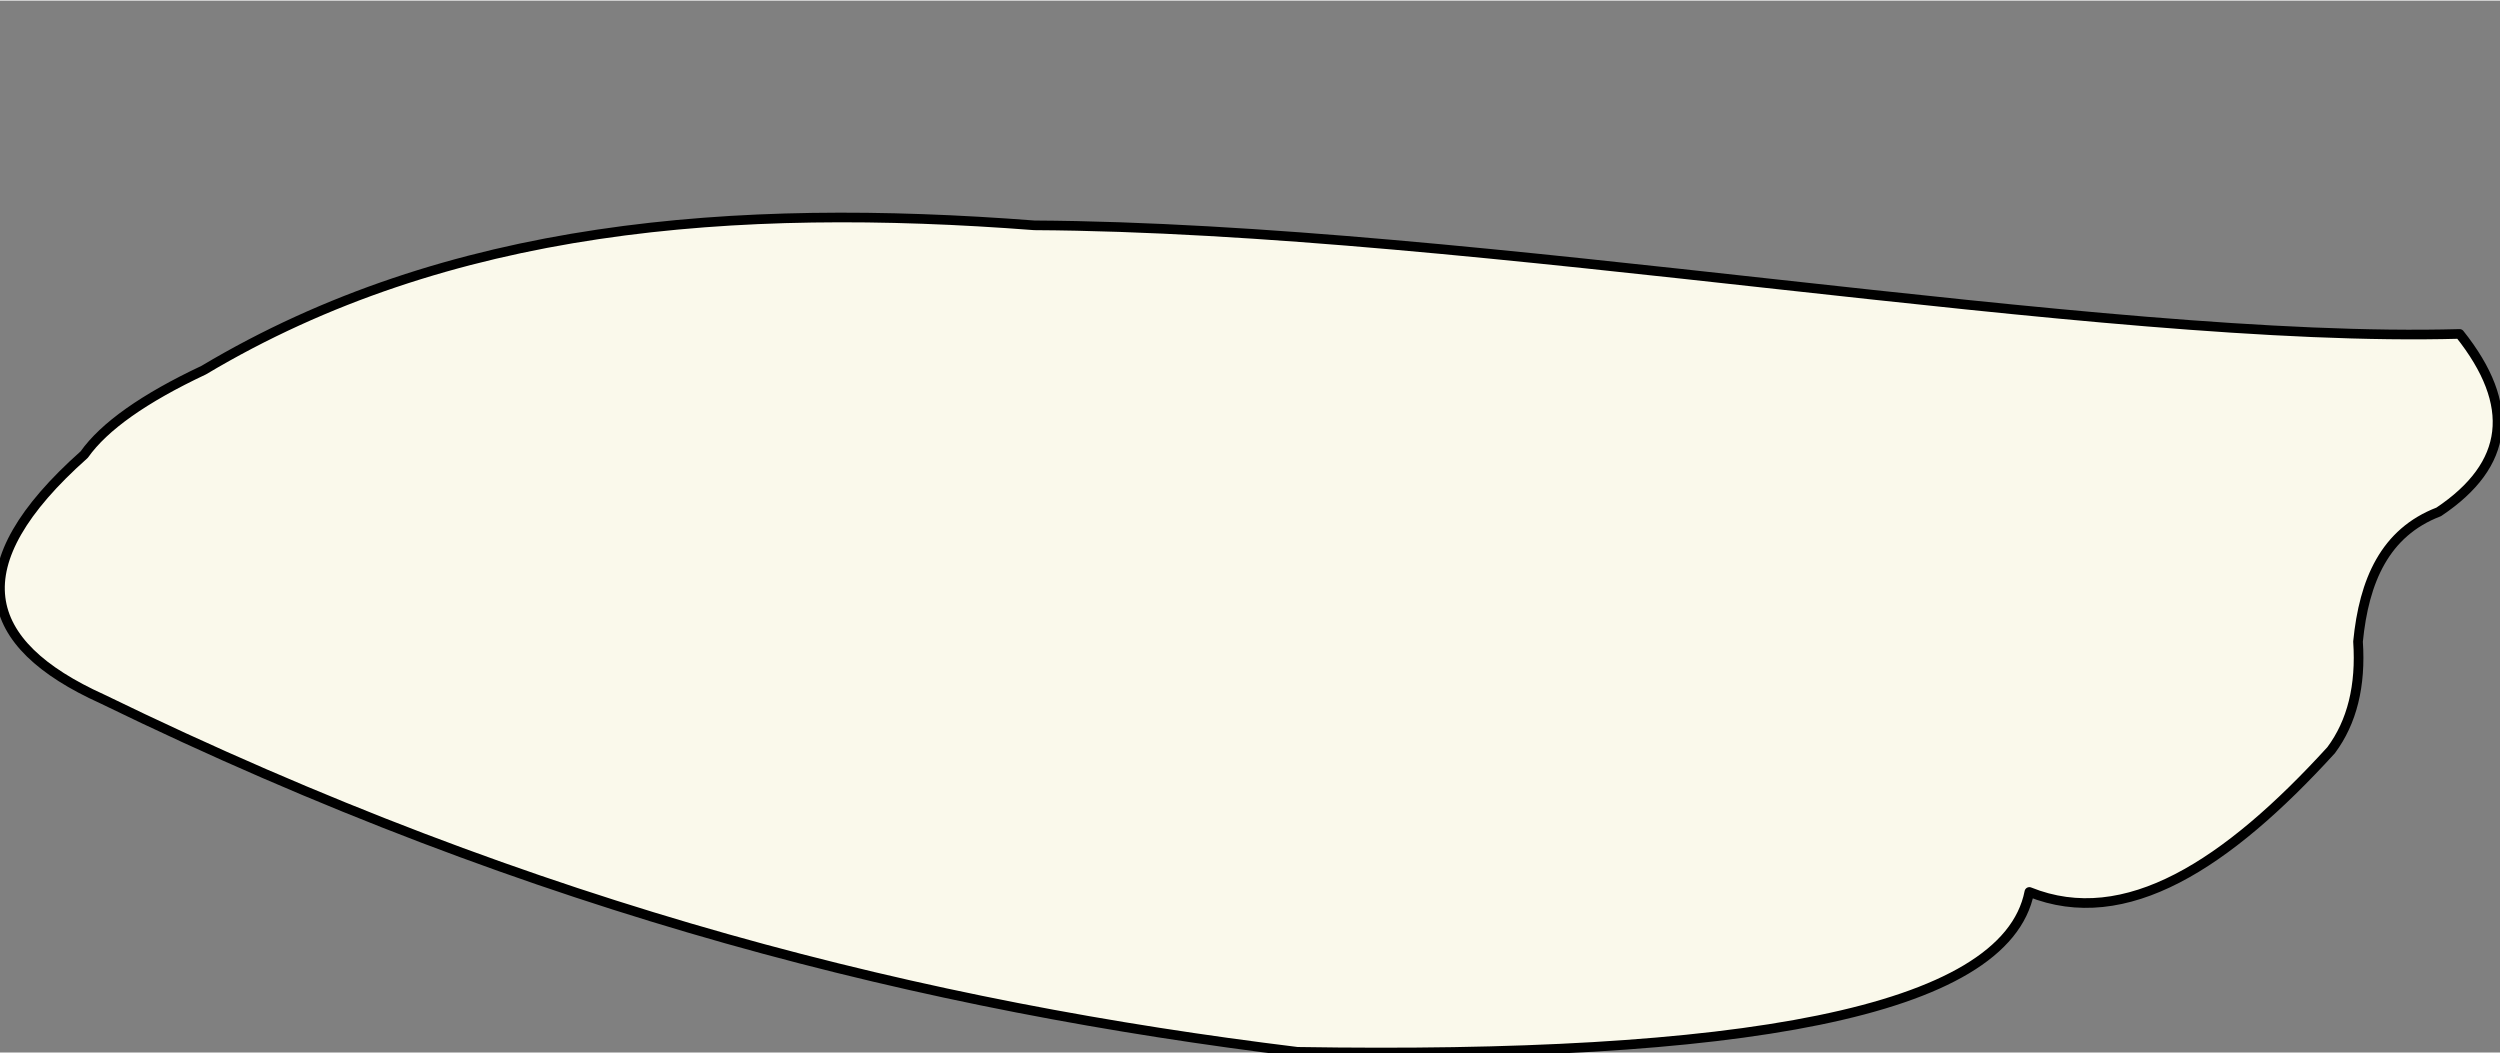 <?xml version="1.0" encoding="UTF-8"?>
<!DOCTYPE svg PUBLIC "-//W3C//DTD SVG 1.1//EN" "http://www.w3.org/Graphics/SVG/1.1/DTD/svg11.dtd">
<!-- Creator: CorelDRAW -->
<svg xmlns="http://www.w3.org/2000/svg" xml:space="preserve" width="800px" height="337px" style="shape-rendering:geometricPrecision; text-rendering:geometricPrecision; image-rendering:optimizeQuality; fill-rule:evenodd; clip-rule:evenodd" viewBox="0 0 800 336.612" xmlns:xlink="http://www.w3.org/1999/xlink">
 <rect x="0" y="0" width="800" height="336.612" fill="#808080" stroke="none"/>
 <defs>
  <style type="text/css">
   <![CDATA[
    .str1 {stroke:black;stroke-width:3.085}
    .str0 {stroke:black;stroke-width:3.085;stroke-linecap:round;stroke-linejoin:round}
    .fil1 {fill:none}
    .fil3 {fill:#1F1A17}
    .fil0 {fill:#FAF9EB}
    .fil2 {fill:#1F1A17;fill-rule:nonzero}
    .fnt0 {font-weight:normal;font-size:32.452;font-family:'Verdana'}
   ]]>
  </style>
 </defs>
 <g id="bitmap">
  <path class="fil0 str0" d="M787.078 106.661c-115.948,3.23 -313.904,-33.927 -456.077,-34.748 -96.135,-7.373 -187.527,-0.38 -265.805,46.331 -19.122,9.009 -31.871,18.017 -38.245,27.027 -40.078,35.633 -33.226,60.568 5.737,78.184 140.577,68.483 264.834,98.523 382.454,112.932 140.235,2.252 226.605,-12.226 234.253,-51.158 30.757,12.393 63.265,-8.843 96.57,-45.366 6.693,-9.009 9.561,-20.591 8.605,-34.748 1.91,-19.467 8.603,-34.912 25.816,-41.505 22.63,-15.123 24.86,-34.105 6.693,-56.949z"/>
  </g></svg>